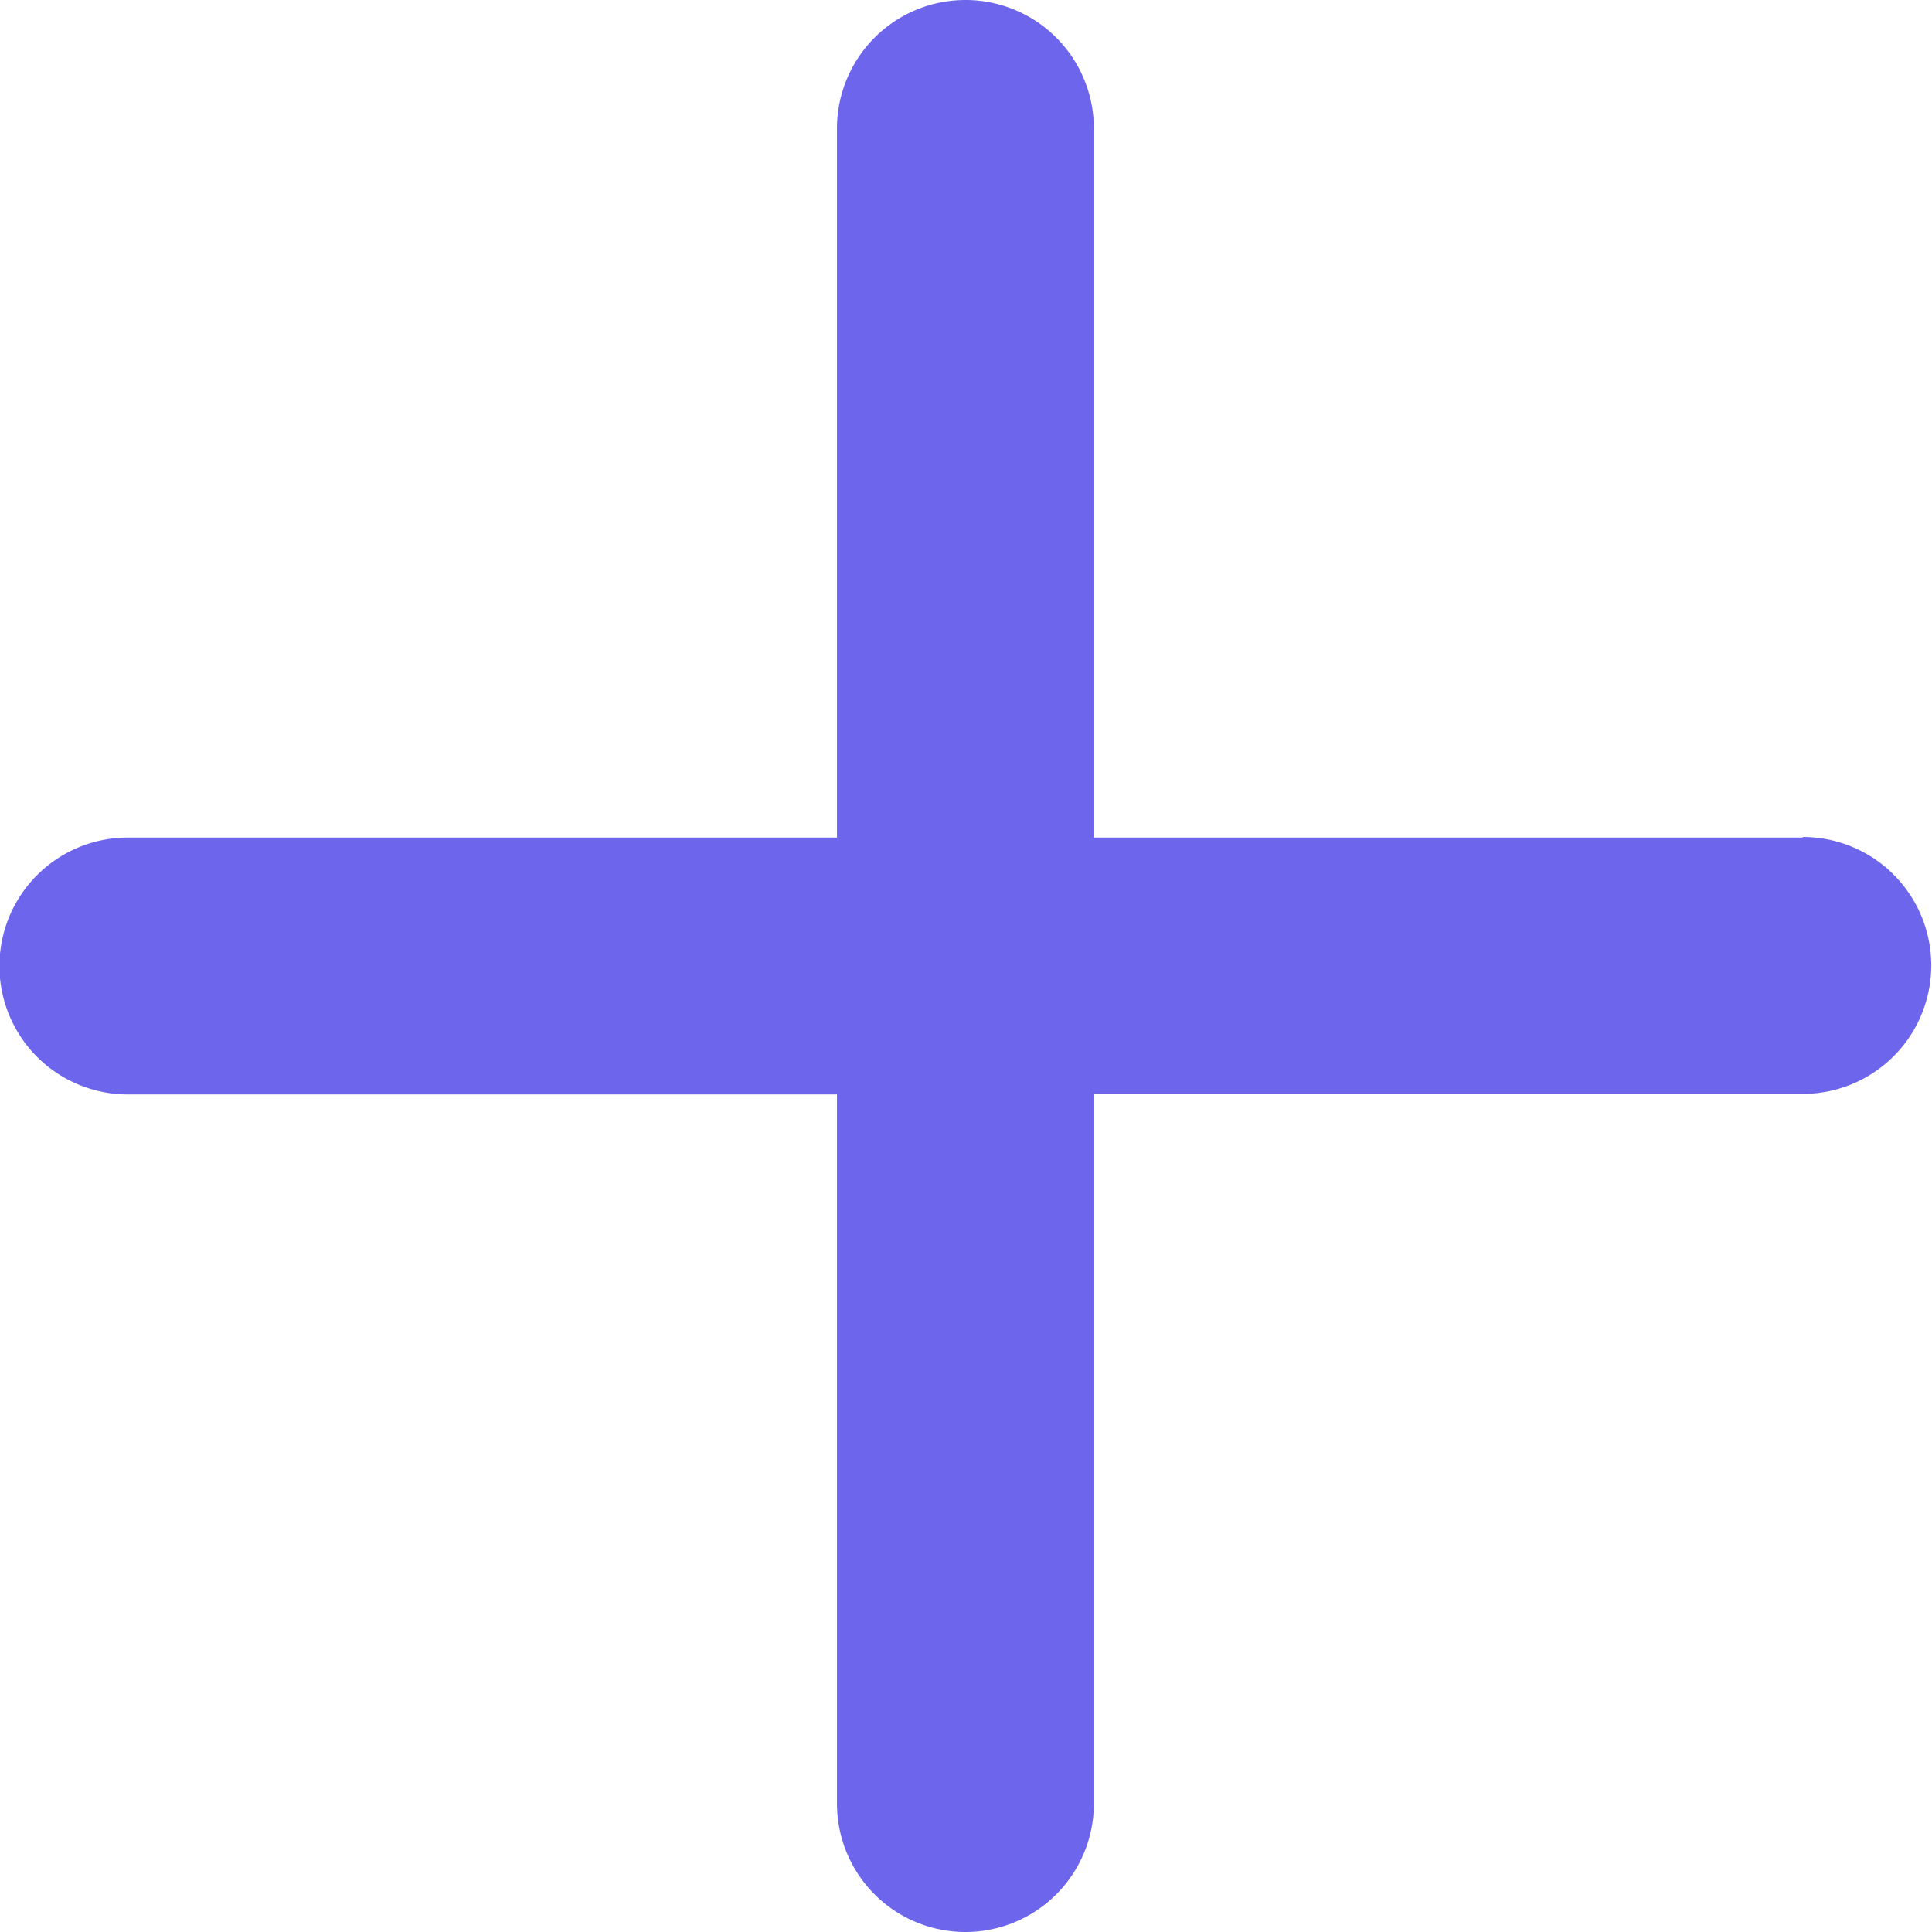 <svg xmlns="http://www.w3.org/2000/svg" width="10.228" height="10.228" viewBox="0 0 10.228 10.228">
  <path id="Path_151" data-name="Path 151" d="M655.2,632.243h-3.753v-3.754a.68.68,0,1,0-1.36,0v3.754h-3.754a.68.68,0,1,0,0,1.36h3.754v3.754a.68.68,0,0,0,1.36,0V633.6H655.2a.68.68,0,0,0,0-1.36Z" transform="translate(-645.656 -627.809)" fill="#6d65ec"/>
</svg>
